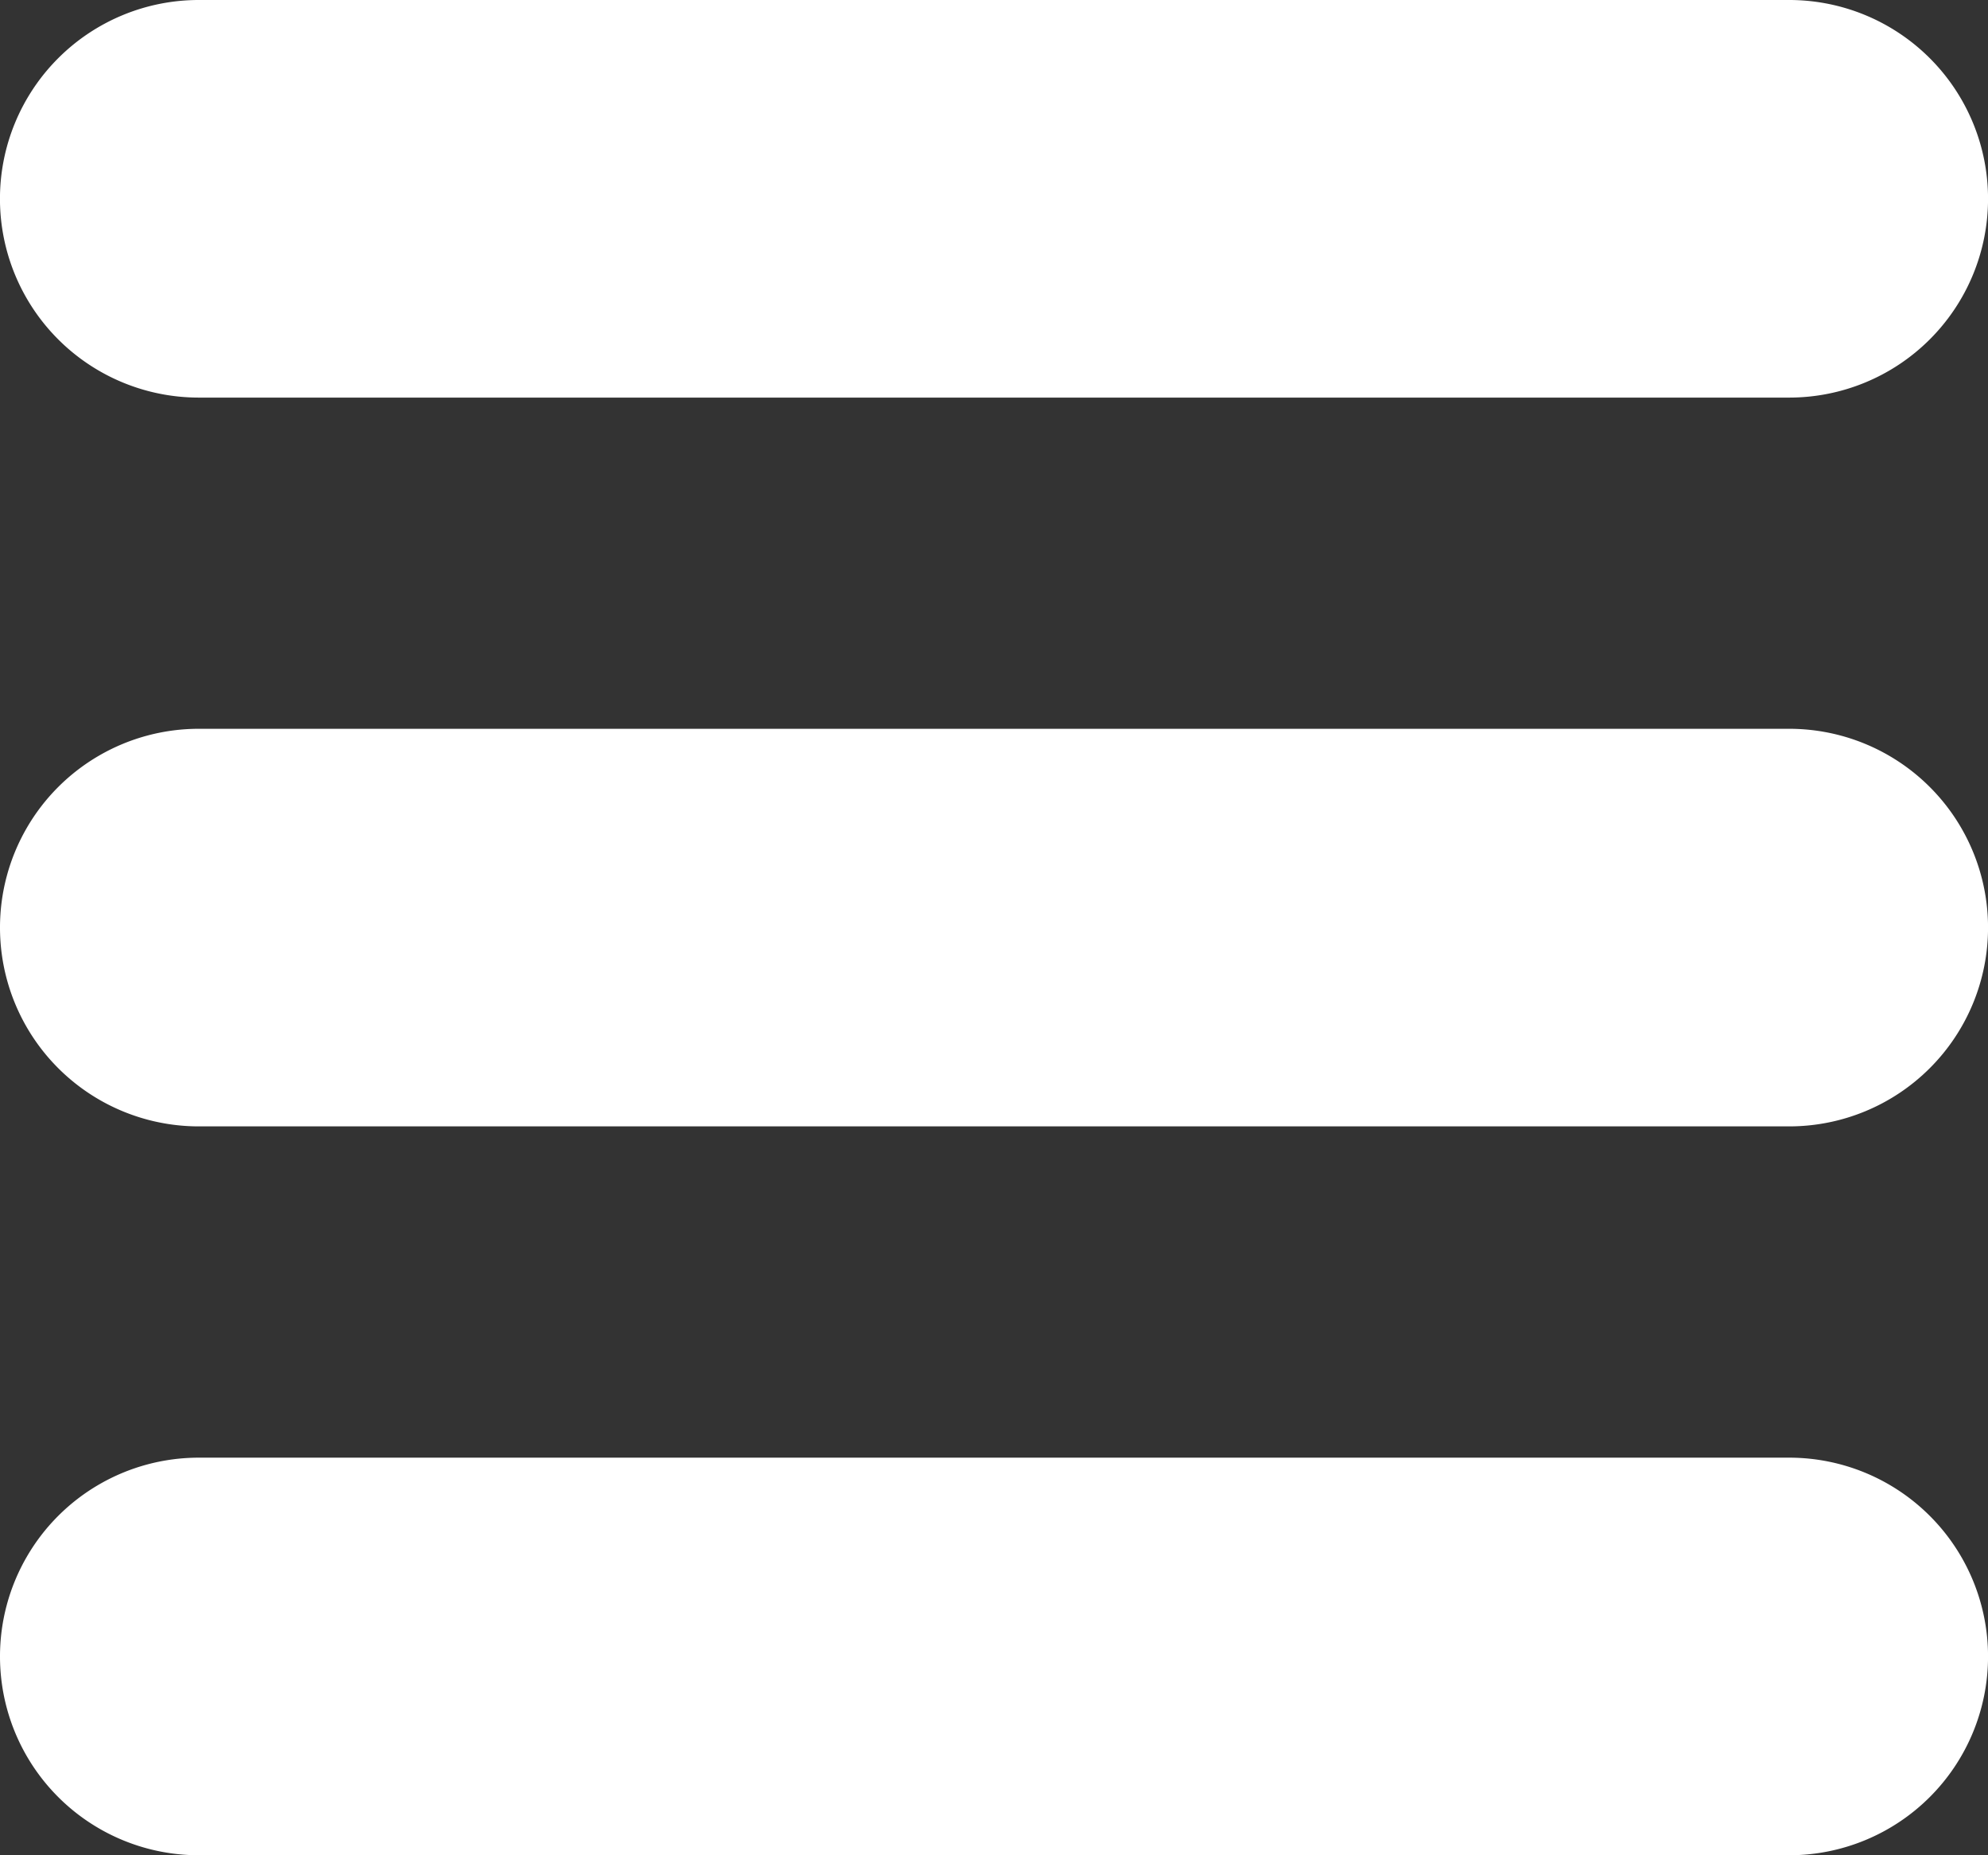 <svg  viewBox="0 0 24.613 22.973">
  <rect x="0" y="0" width="24.613" height="22.973" fill="#333333" stroke="none"/>
  <g id="Group_338" data-name="Group 338" transform="translate(-1598.693 -160.514)">
    <g id="menu" transform="translate(1598.693 160.514)">
      <path id="Path_78" data-name="Path 78" d="M0,24.461a2.461,2.461,0,0,0,2.461,2.461H22.152a2.461,2.461,0,1,0,0-4.923H2.461A2.461,2.461,0,0,0,0,24.461Z" transform="translate(0 -3.95)" fill="#fff"/>
      <path id="Path_79" data-name="Path 79" d="M0,13.461a2.461,2.461,0,0,0,2.461,2.461H22.152a2.461,2.461,0,1,0,0-4.923H2.461A2.461,2.461,0,0,0,0,13.461Z" transform="translate(0 -1.975)" fill="#fff"/>
      <path id="Path_80" data-name="Path 80" d="M2.461,0a2.461,2.461,0,0,0,0,4.923H22.152a2.461,2.461,0,1,0,0-4.923Z" fill="#fff"/>
    </g>
  </g>
</svg>
